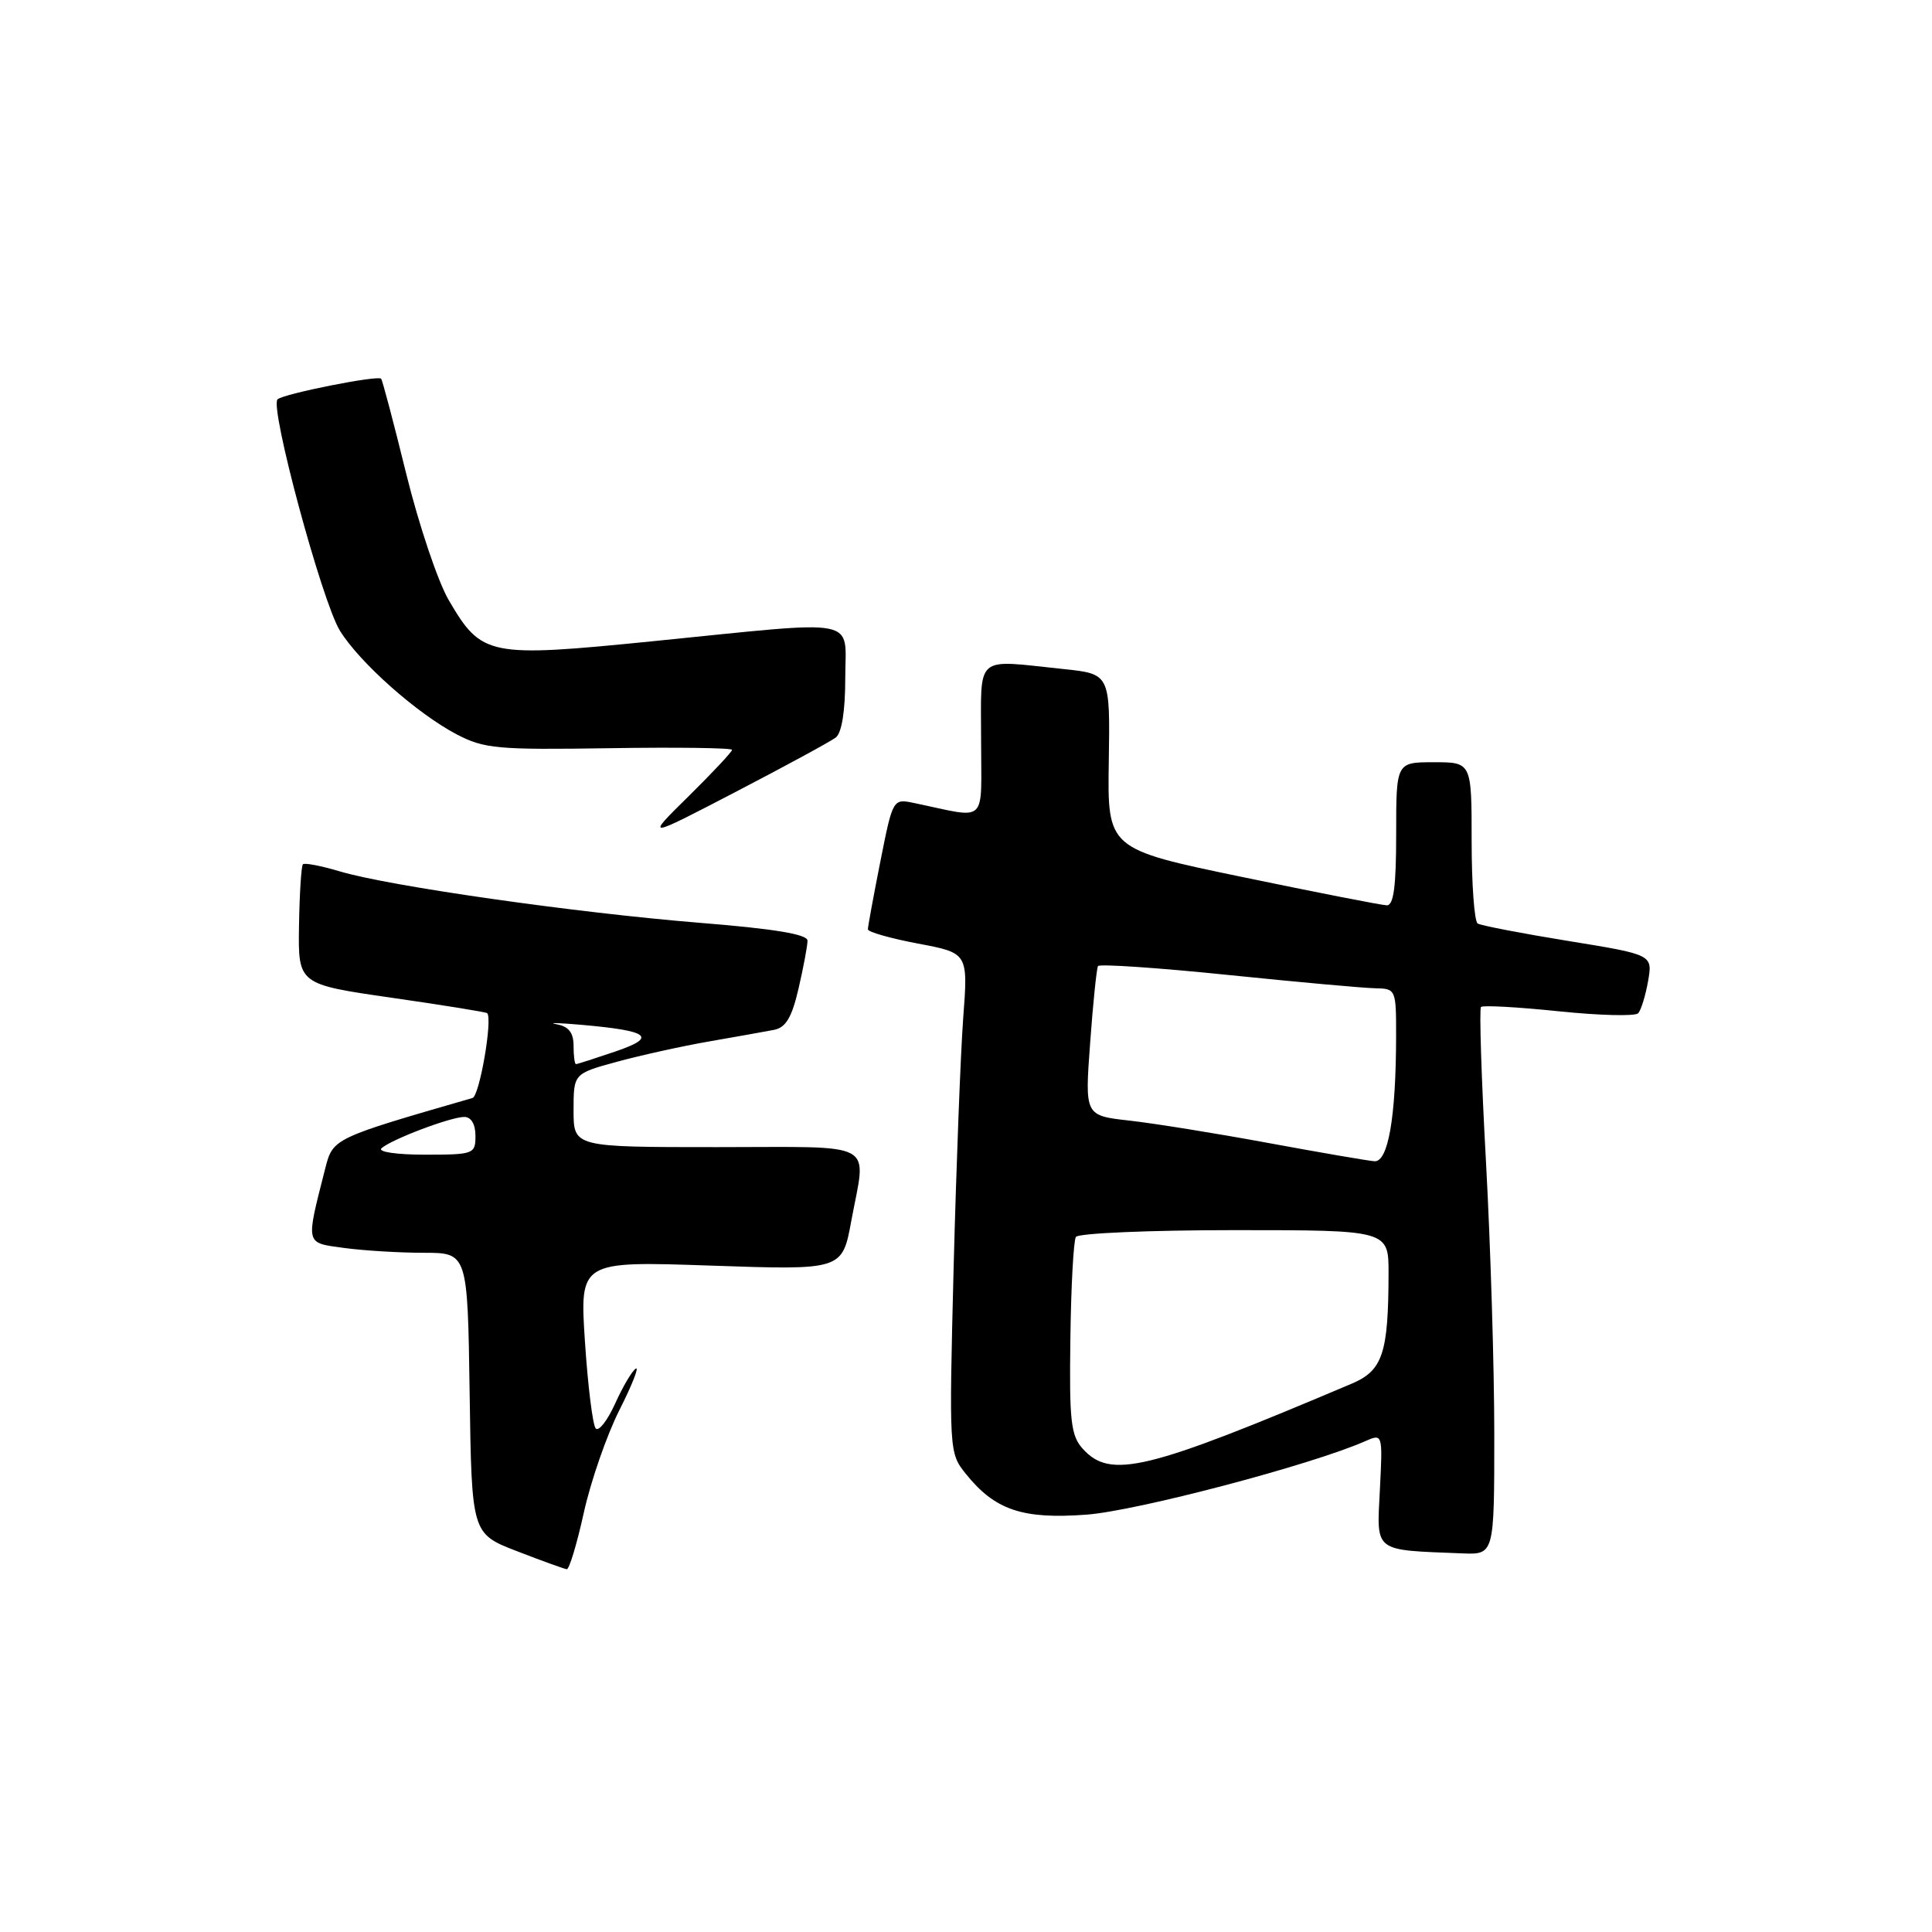 <?xml version="1.0" encoding="UTF-8" standalone="no"?>
<!DOCTYPE svg PUBLIC "-//W3C//DTD SVG 1.1//EN" "http://www.w3.org/Graphics/SVG/1.1/DTD/svg11.dtd" >
<svg xmlns="http://www.w3.org/2000/svg" xmlns:xlink="http://www.w3.org/1999/xlink" version="1.1" viewBox="0 0 256 256">
 <g >
 <path fill="currentColor"
d=" M 77.35 200.47 C 78.26 196.33 80.38 190.21 82.06 186.87 C 83.75 183.53 84.73 181.05 84.24 181.35 C 83.75 181.66 82.52 183.74 81.51 185.98 C 80.49 188.23 79.34 189.71 78.94 189.28 C 78.54 188.85 77.90 183.69 77.51 177.80 C 76.81 167.10 76.81 167.10 94.21 167.70 C 111.60 168.30 111.60 168.30 112.80 161.78 C 114.79 151.01 116.60 152.00 95.00 152.00 C 76.00 152.00 76.00 152.00 76.00 147.13 C 76.00 142.26 76.00 142.26 81.75 140.69 C 84.91 139.83 90.42 138.61 94.00 137.99 C 97.58 137.37 101.43 136.68 102.57 136.46 C 104.14 136.15 104.93 134.80 105.82 130.95 C 106.47 128.14 107.00 125.30 107.00 124.64 C 107.00 123.80 102.61 123.07 92.75 122.28 C 76.32 120.95 51.55 117.42 45.02 115.46 C 42.56 114.73 40.36 114.30 40.14 114.52 C 39.92 114.74 39.69 118.41 39.62 122.67 C 39.50 130.42 39.50 130.42 51.92 132.21 C 58.74 133.19 64.43 134.11 64.56 134.25 C 65.29 135.07 63.54 145.22 62.61 145.49 C 44.18 150.81 44.12 150.84 43.11 154.77 C 40.49 165.08 40.39 164.64 45.59 165.36 C 48.17 165.71 52.91 166.00 56.12 166.00 C 61.96 166.00 61.96 166.00 62.23 184.61 C 62.50 203.22 62.50 203.22 68.50 205.54 C 71.80 206.82 74.77 207.89 75.10 207.93 C 75.42 207.97 76.44 204.61 77.35 200.47 Z  M 198.00 190.00 C 198.00 181.20 197.50 164.97 196.90 153.93 C 196.29 142.90 196.00 133.67 196.24 133.43 C 196.48 133.18 201.12 133.44 206.53 134.00 C 211.95 134.56 216.69 134.68 217.07 134.26 C 217.45 133.84 218.04 131.93 218.38 130.00 C 218.99 126.50 218.99 126.50 207.79 124.68 C 201.63 123.68 196.23 122.64 195.80 122.37 C 195.36 122.10 195.00 117.18 195.00 111.44 C 195.00 101.00 195.00 101.00 190.00 101.00 C 185.00 101.00 185.00 101.00 185.00 110.50 C 185.00 117.46 184.67 119.99 183.75 119.96 C 183.06 119.94 174.45 118.25 164.62 116.21 C 146.74 112.50 146.74 112.50 146.92 100.90 C 147.10 89.30 147.10 89.30 140.90 88.65 C 129.01 87.41 130.00 86.55 130.00 98.12 C 130.00 109.43 131.03 108.47 121.16 106.41 C 118.31 105.81 118.31 105.81 116.65 114.16 C 115.74 118.75 115.00 122.79 115.00 123.14 C 115.00 123.49 117.99 124.34 121.64 125.03 C 128.28 126.28 128.28 126.28 127.63 134.89 C 127.28 139.63 126.71 154.53 126.36 168.00 C 125.75 192.26 125.76 192.53 127.96 195.27 C 131.82 200.09 135.47 201.33 143.95 200.70 C 150.61 200.21 173.73 194.12 180.86 190.98 C 183.22 189.94 183.22 189.94 182.84 197.42 C 182.42 205.77 181.89 205.36 193.75 205.83 C 198.00 206.00 198.00 206.00 198.00 190.00 Z  M 110.75 97.72 C 111.54 97.11 112.00 94.20 112.00 89.88 C 112.00 81.69 114.47 82.16 86.56 84.96 C 64.70 87.15 63.83 86.98 59.47 79.54 C 58.03 77.09 55.50 69.55 53.83 62.79 C 52.17 56.03 50.67 50.36 50.50 50.18 C 50.04 49.70 37.61 52.17 36.78 52.91 C 35.69 53.87 42.65 79.69 45.04 83.57 C 47.66 87.81 55.26 94.55 60.50 97.30 C 64.15 99.21 65.91 99.37 80.75 99.14 C 89.69 99.00 97.00 99.10 97.00 99.36 C 97.00 99.62 94.41 102.38 91.25 105.50 C 85.50 111.16 85.50 111.16 97.50 104.92 C 104.10 101.49 110.06 98.25 110.75 97.72 Z  M 50.55 152.15 C 51.87 150.97 59.72 148.00 61.52 148.00 C 62.43 148.00 63.00 148.96 63.00 150.50 C 63.00 152.92 62.78 153.00 56.30 153.00 C 52.55 153.00 50.02 152.63 50.55 152.15 Z  M 76.00 138.57 C 76.00 136.83 75.35 136.01 73.75 135.72 C 72.51 135.49 73.97 135.53 77.00 135.79 C 86.10 136.59 87.15 137.42 81.51 139.34 C 78.83 140.25 76.50 141.00 76.32 141.00 C 76.14 141.00 76.00 139.90 76.00 138.57 Z  M 143.48 191.98 C 141.89 190.22 141.68 188.32 141.83 177.38 C 141.92 170.46 142.25 164.40 142.56 163.90 C 142.87 163.41 152.32 163.00 163.56 163.00 C 184.00 163.00 184.00 163.00 183.99 168.75 C 183.97 179.31 183.21 181.60 179.14 183.33 C 151.92 194.87 147.15 196.03 143.48 191.98 Z  M 168.00 151.44 C 161.12 150.17 152.85 148.84 149.62 148.48 C 143.74 147.82 143.74 147.82 144.45 138.19 C 144.83 132.90 145.31 128.31 145.49 128.01 C 145.68 127.71 153.41 128.23 162.67 129.18 C 171.93 130.13 180.74 130.93 182.25 130.95 C 184.95 131.00 185.00 131.11 184.99 137.25 C 184.98 148.01 183.94 154.02 182.11 153.87 C 181.22 153.80 174.88 152.71 168.00 151.44 Z "/>
</g>
</svg>